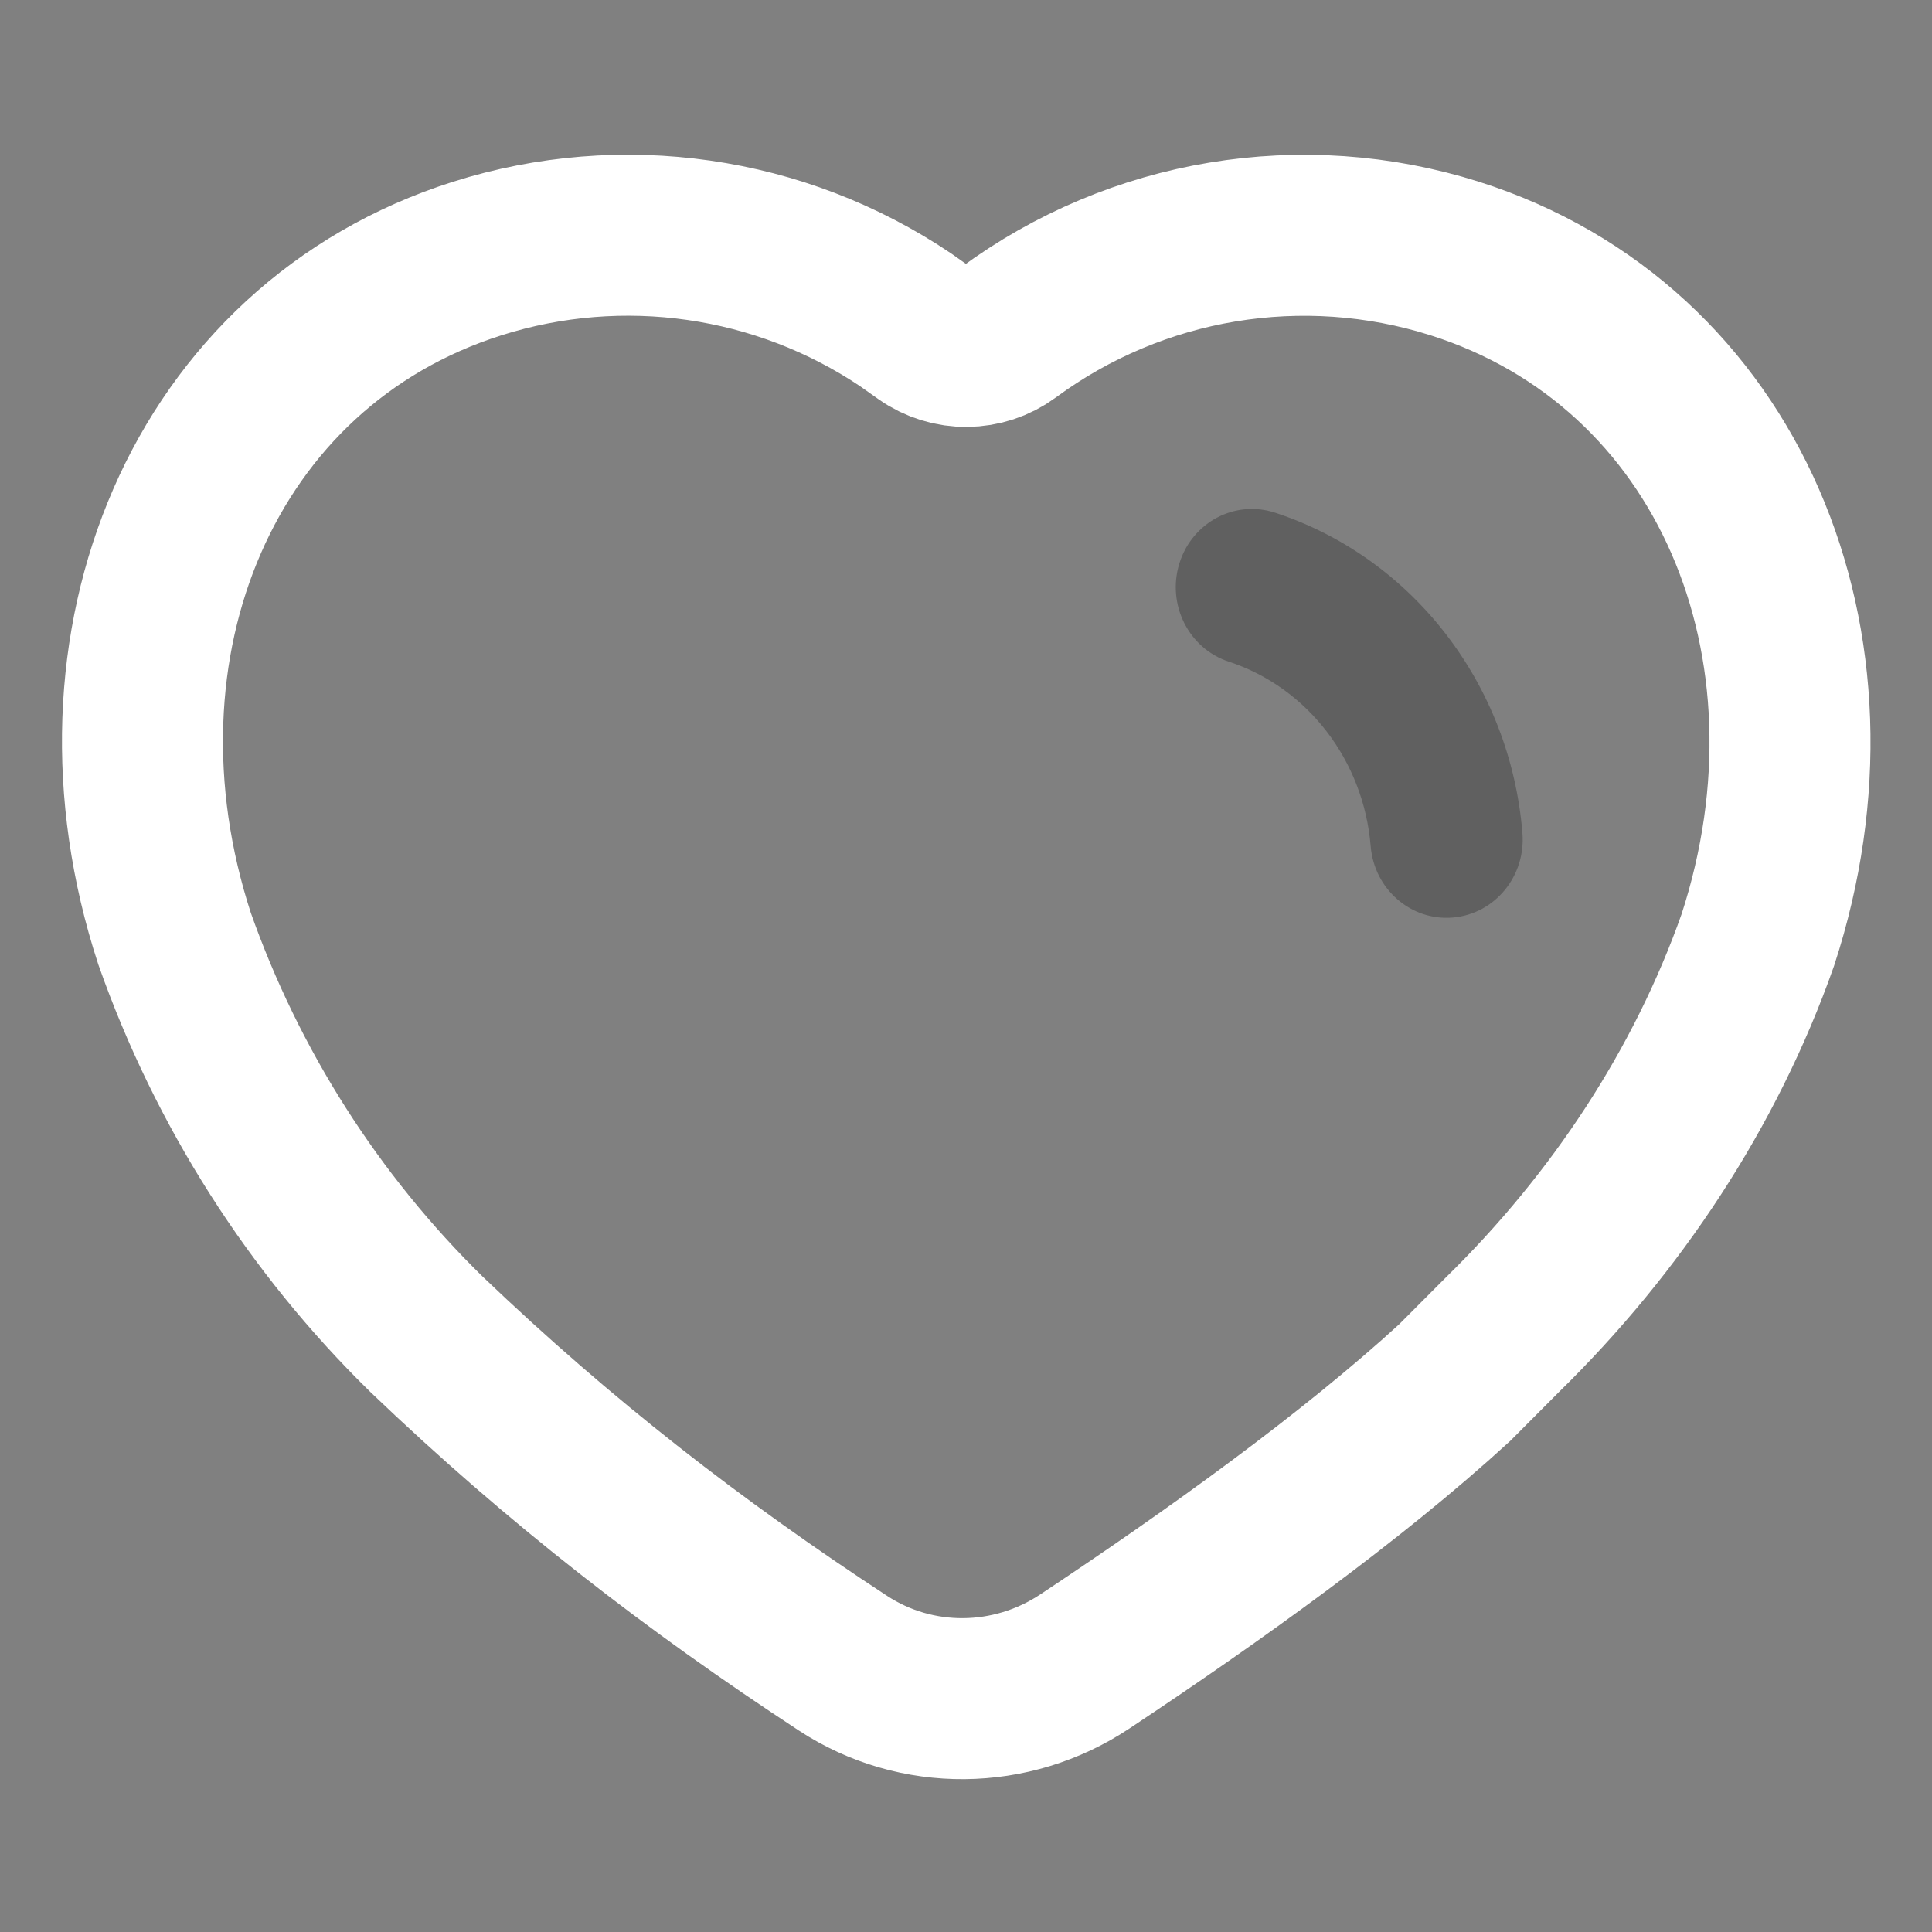 <svg width="24" height="24" viewBox="0 0 24 24" fill="none" xmlns="http://www.w3.org/2000/svg">
<rect x="0" y="0" width="24" height="24" fill="#808080" stroke="none"/>
<g clip-path="url(#clip0_1_906)">
<path d="M11.253 3.975L11.489 4.142C11.8 4.361 12.219 4.357 12.525 4.131C14.119 2.956 16.181 2.614 18.07 3.211C21.48 4.292 23.032 8.019 21.836 11.678C21.187 13.518 20.077 15.196 18.667 16.577L18.07 17.176C16.78 18.357 15.076 19.577 13.475 20.64C12.566 21.244 11.385 21.259 10.472 20.661C8.624 19.451 6.956 18.161 5.3 16.577C3.897 15.203 2.823 13.518 2.168 11.659C0.977 8.015 2.522 4.291 5.93 3.211C7.729 2.641 9.691 2.923 11.253 3.975Z" stroke="white"  stroke-width="2"/>
<path d="M14.651 6.998C14.81 6.487 15.342 6.205 15.84 6.369C17.549 6.929 18.761 8.501 18.912 10.348C18.956 10.883 18.57 11.353 18.049 11.398C17.528 11.443 17.071 11.046 17.027 10.511C16.939 9.444 16.242 8.54 15.264 8.219C14.766 8.056 14.492 7.509 14.651 6.998Z" fill="#171717" fill-opacity="0.3"/>
</g>
<defs>
<clipPath id="clip0_1_906">
<rect width="24" height="24" fill="white"/>
</clipPath>
</defs>
</svg>
